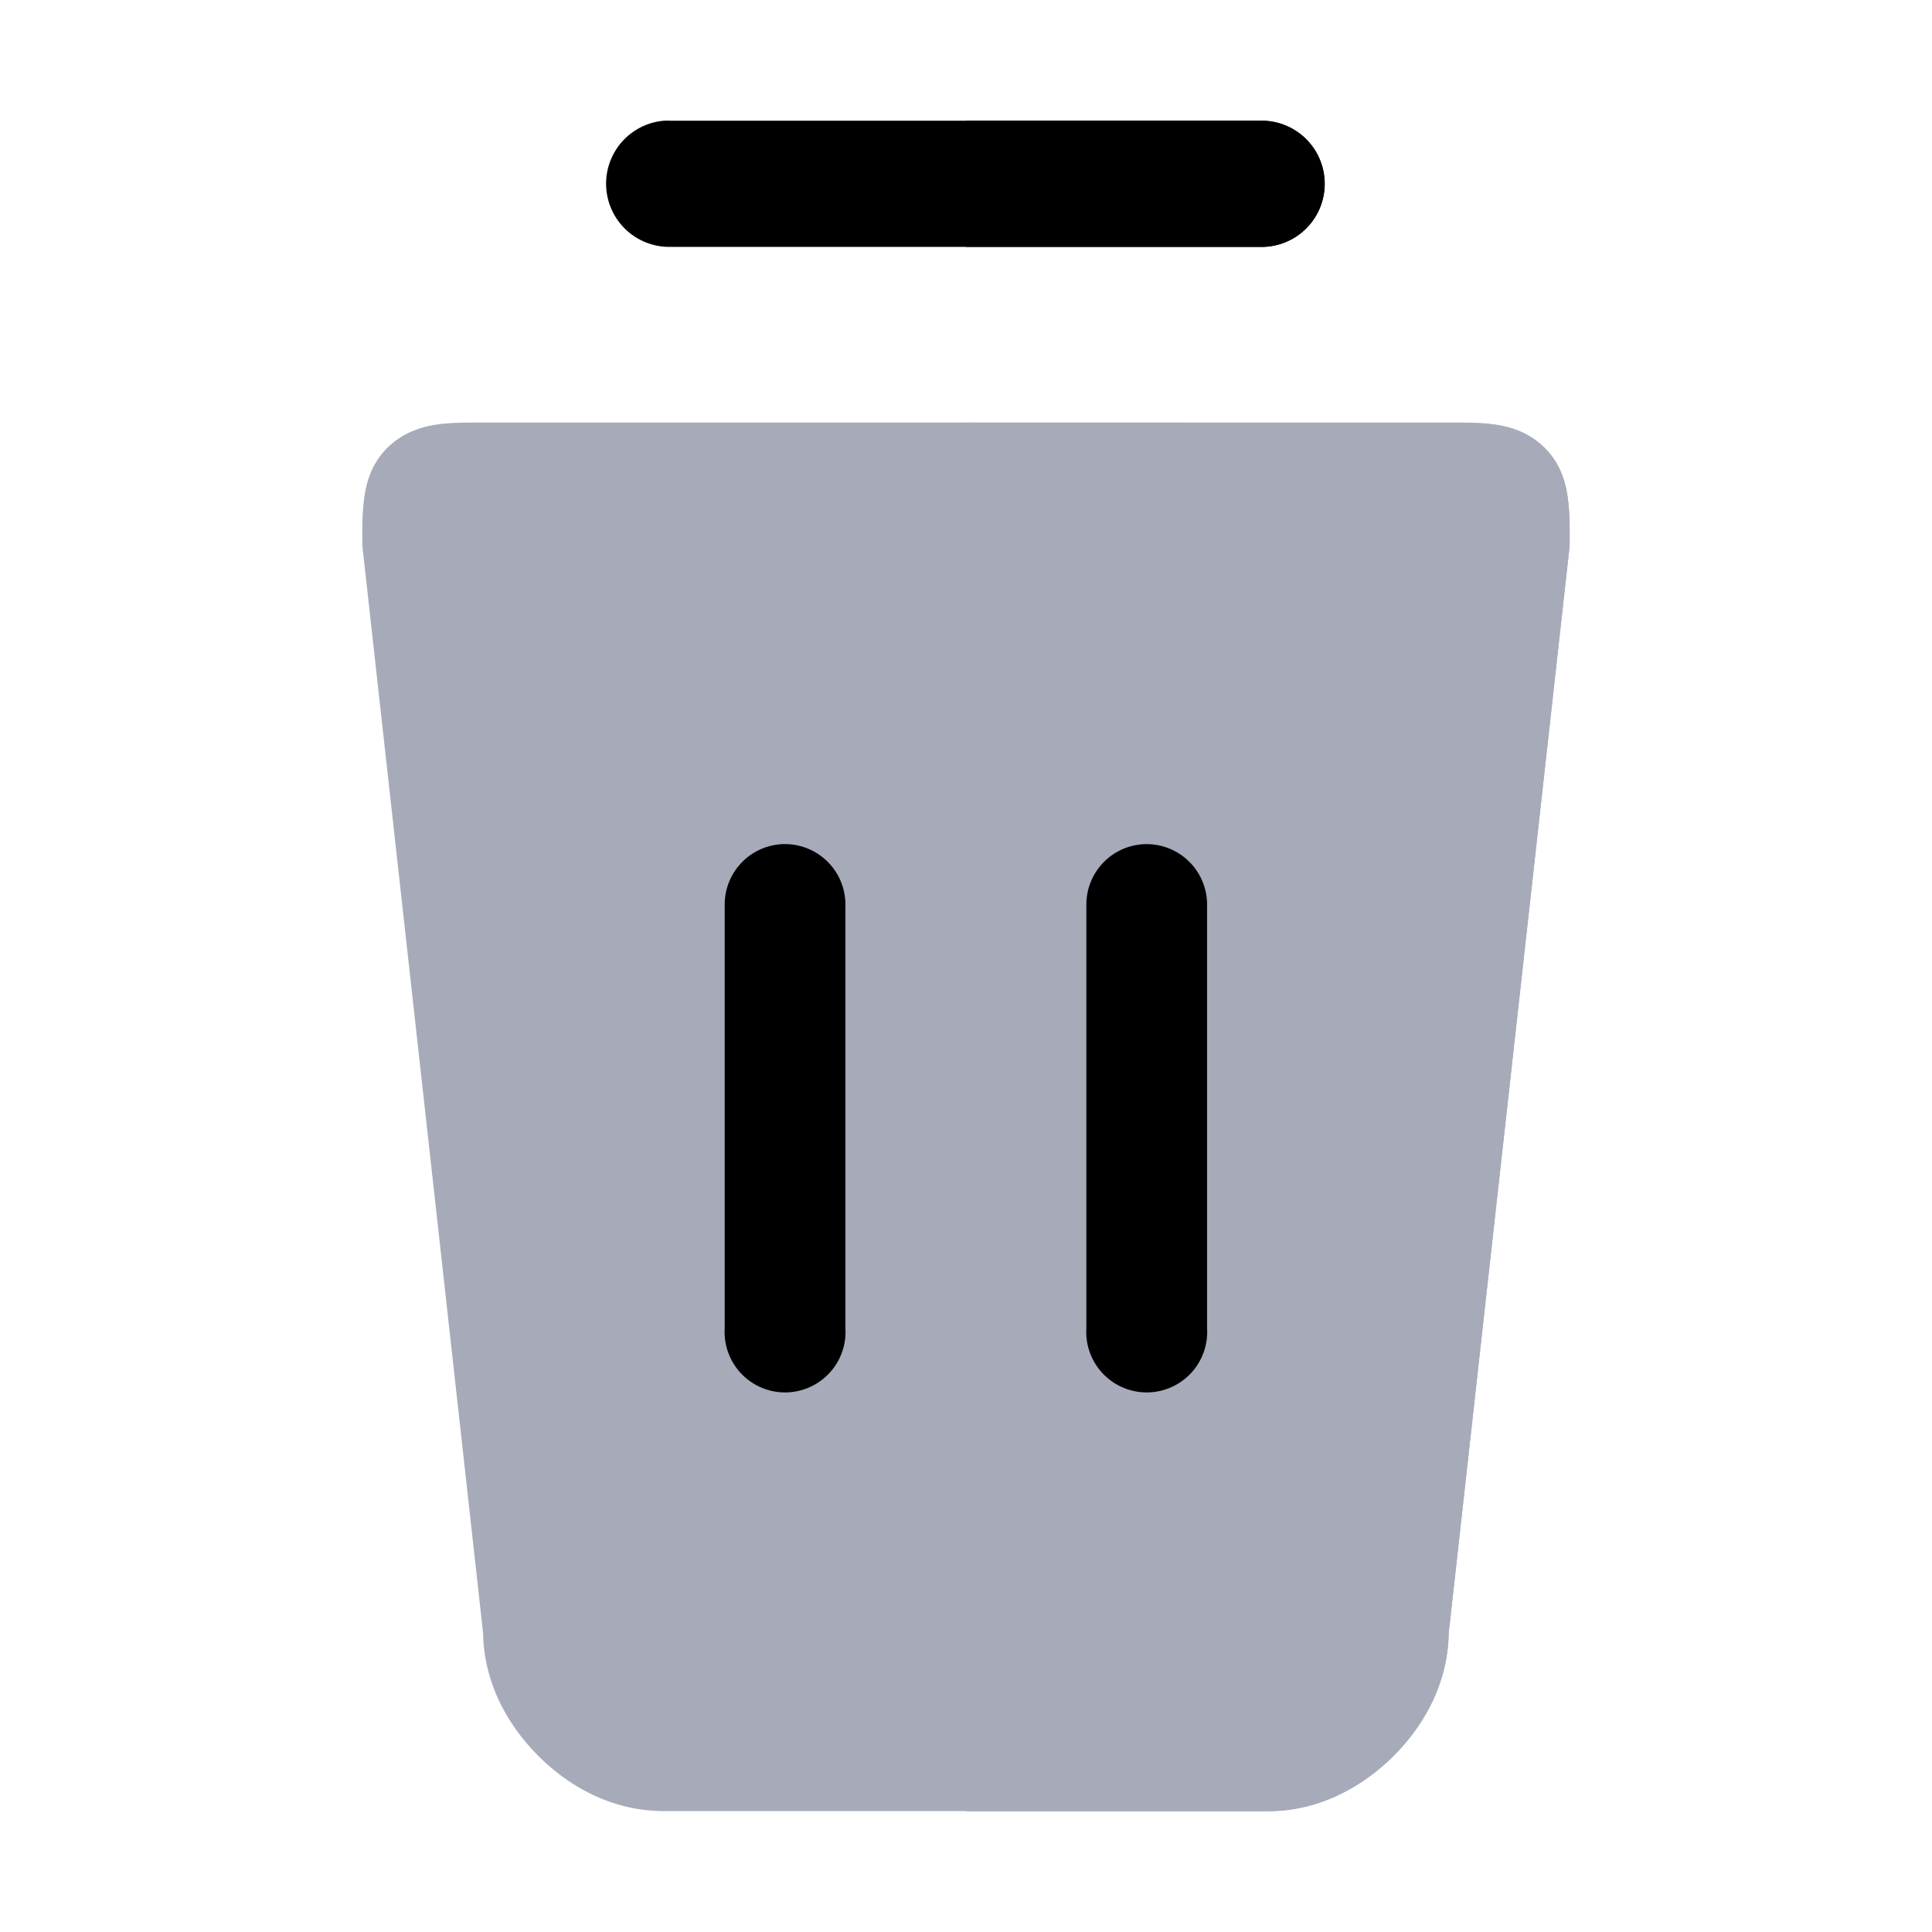 <svg xmlns="http://www.w3.org/2000/svg" width="32" height="32" viewBox="0 0 8.467 8.467"><g opacity="1" transform="translate(-51.594)">
<!-- first half -->
<path fill="#a7abb9" fill-opacity="1" d="m 53.711,1.852 c -0.066,0 -0.121,-0.001 -0.183,0.006 -0.063,0.007 -0.158,0.027 -0.237,0.105 -0.079,0.079 -0.096,0.174 -0.103,0.237 -0.007,0.063 -0.006,0.115 -0.006,0.181 a 0.265,0.265 0 0 0 0.002,0.029 l 0.529,4.764 -0.002,-0.029 c 0,0.22 0.102,0.41 0.242,0.55 0.141,0.141 0.33,0.242 0.55,0.242 h 2.647 c 0.22,0 0.41,-0.102 0.551,-0.242 0.141,-0.141 0.242,-0.33 0.242,-0.55 l -0.002,0.029 0.53,-4.764 a 0.265,0.265 0 0 0 0.002,-0.029 c 0,-0.066 0.001,-0.119 -0.006,-0.181 -0.007,-0.063 -0.024,-0.158 -0.103,-0.237 -0.079,-0.079 -0.175,-0.098 -0.238,-0.105 -0.063,-0.007 -0.116,-0.006 -0.182,-0.006 z" color="#000" font-family="sans-serif" font-weight="400" overflow="visible" paint-order="markers fill stroke" style="line-height:normal;font-variant-ligatures:normal;font-variant-position:normal;font-variant-caps:normal;font-variant-numeric:normal;font-variant-alternates:normal;font-feature-settings:normal;text-indent:0;text-align:start;text-decoration-line:none;text-decoration-style:solid;text-decoration-color:#000;text-transform:none;text-orientation:mixed;shape-padding:0;isolation:auto;mix-blend-mode:normal"/>

<!-- second half  -->
<path fill="#a7abb9" style="line-height:normal;font-variant-ligatures:normal;font-variant-position:normal;font-variant-caps:normal;font-variant-numeric:normal;font-variant-alternates:normal;font-feature-settings:normal;text-indent:0;text-align:start;text-decoration-line:none;text-decoration-style:solid;text-decoration-color:#000;text-transform:none;text-orientation:mixed;shape-padding:0;isolation:auto;mix-blend-mode:normal" d="m 55.827,1.852 v 6.086 h 1.323 c 0.22,0 0.41,-0.102 0.551,-0.242 0.141,-0.141 0.242,-0.33 0.242,-0.55 l -0.002,0.029 0.53,-4.764 a 0.265,0.265 0 0 0 0.002,-0.029 c 0,-0.066 0.001,-0.119 -0.006,-0.181 -0.007,-0.063 -0.024,-0.158 -0.103,-0.237 -0.079,-0.079 -0.175,-0.098 -0.238,-0.105 -0.063,-0.007 -0.116,-0.006 -0.182,-0.006 z" color="#000" font-family="sans-serif" font-weight="400" overflow="visible" paint-order="markers fill stroke"/>

<!-- lines in trash  -->
<path fill="black" d="M 55.004,3.701 A 0.265,0.265 0 0 0 54.77,3.969 v 1.852 a 0.265,0.265 0 1 0 0.529,0 V 3.969 A 0.265,0.265 0 0 0 55.004,3.701 Z" color="#000" font-family="sans-serif" font-weight="400" overflow="visible" paint-order="markers fill stroke" style="line-height:normal;font-variant-ligatures:normal;font-variant-position:normal;font-variant-caps:normal;font-variant-numeric:normal;font-variant-alternates:normal;font-feature-settings:normal;text-indent:0;text-align:start;text-decoration-line:none;text-decoration-style:solid;text-decoration-color:#000;text-transform:none;text-orientation:mixed;shape-padding:0;isolation:auto;mix-blend-mode:normal"/>
<path fill="black" d="M 56.59,3.701 A 0.265,0.265 0 0 0 56.355,3.969 v 1.852 a 0.265,0.265 0 1 0 0.529,0 V 3.969 A 0.265,0.265 0 0 0 56.59,3.701 Z" color="#000" font-family="sans-serif" font-weight="400" overflow="visible" paint-order="markers fill stroke" style="line-height:normal;font-variant-ligatures:normal;font-variant-position:normal;font-variant-caps:normal;font-variant-numeric:normal;font-variant-alternates:normal;font-feature-settings:normal;text-indent:0;text-align:start;text-decoration-line:none;text-decoration-style:solid;text-decoration-color:#000;text-transform:none;text-orientation:mixed;shape-padding:0;isolation:auto;mix-blend-mode:normal"/>

 <!-- top underline on box  -->
<path fill="black" fill-opacity="1" d="m 54.504,0.529 a 0.277,0.277 0 0 0 0.027,0.553 h 2.592 a 0.276,0.276 0 1 0 0,-0.553 H 54.531 a 0.276,0.276 0 0 0 -0.027,0 z" color="#000" font-family="sans-serif" font-weight="400" overflow="visible" style="line-height:normal;font-variant-ligatures:normal;font-variant-position:normal;font-variant-caps:normal;font-variant-numeric:normal;font-variant-alternates:normal;font-feature-settings:normal;text-indent:0;text-align:start;text-decoration-line:none;text-decoration-style:solid;text-decoration-color:#000;text-transform:none;text-orientation:mixed;shape-padding:0;isolation:auto;mix-blend-mode:normal"/>

<path fill="black" style="line-height:normal;font-variant-ligatures:normal;font-variant-position:normal;font-variant-caps:normal;font-variant-numeric:normal;font-variant-alternates:normal;font-feature-settings:normal;text-indent:0;text-align:start;text-decoration-line:none;text-decoration-style:solid;text-decoration-color:#000;text-transform:none;text-orientation:mixed;shape-padding:0;isolation:auto;mix-blend-mode:normal" d="M 55.827,0.529 V 1.082 h 1.296 a 0.276,0.276 0 1 0 0,-0.553 z" color="#000" font-family="sans-serif" font-weight="400" overflow="visible"/></g></svg>
